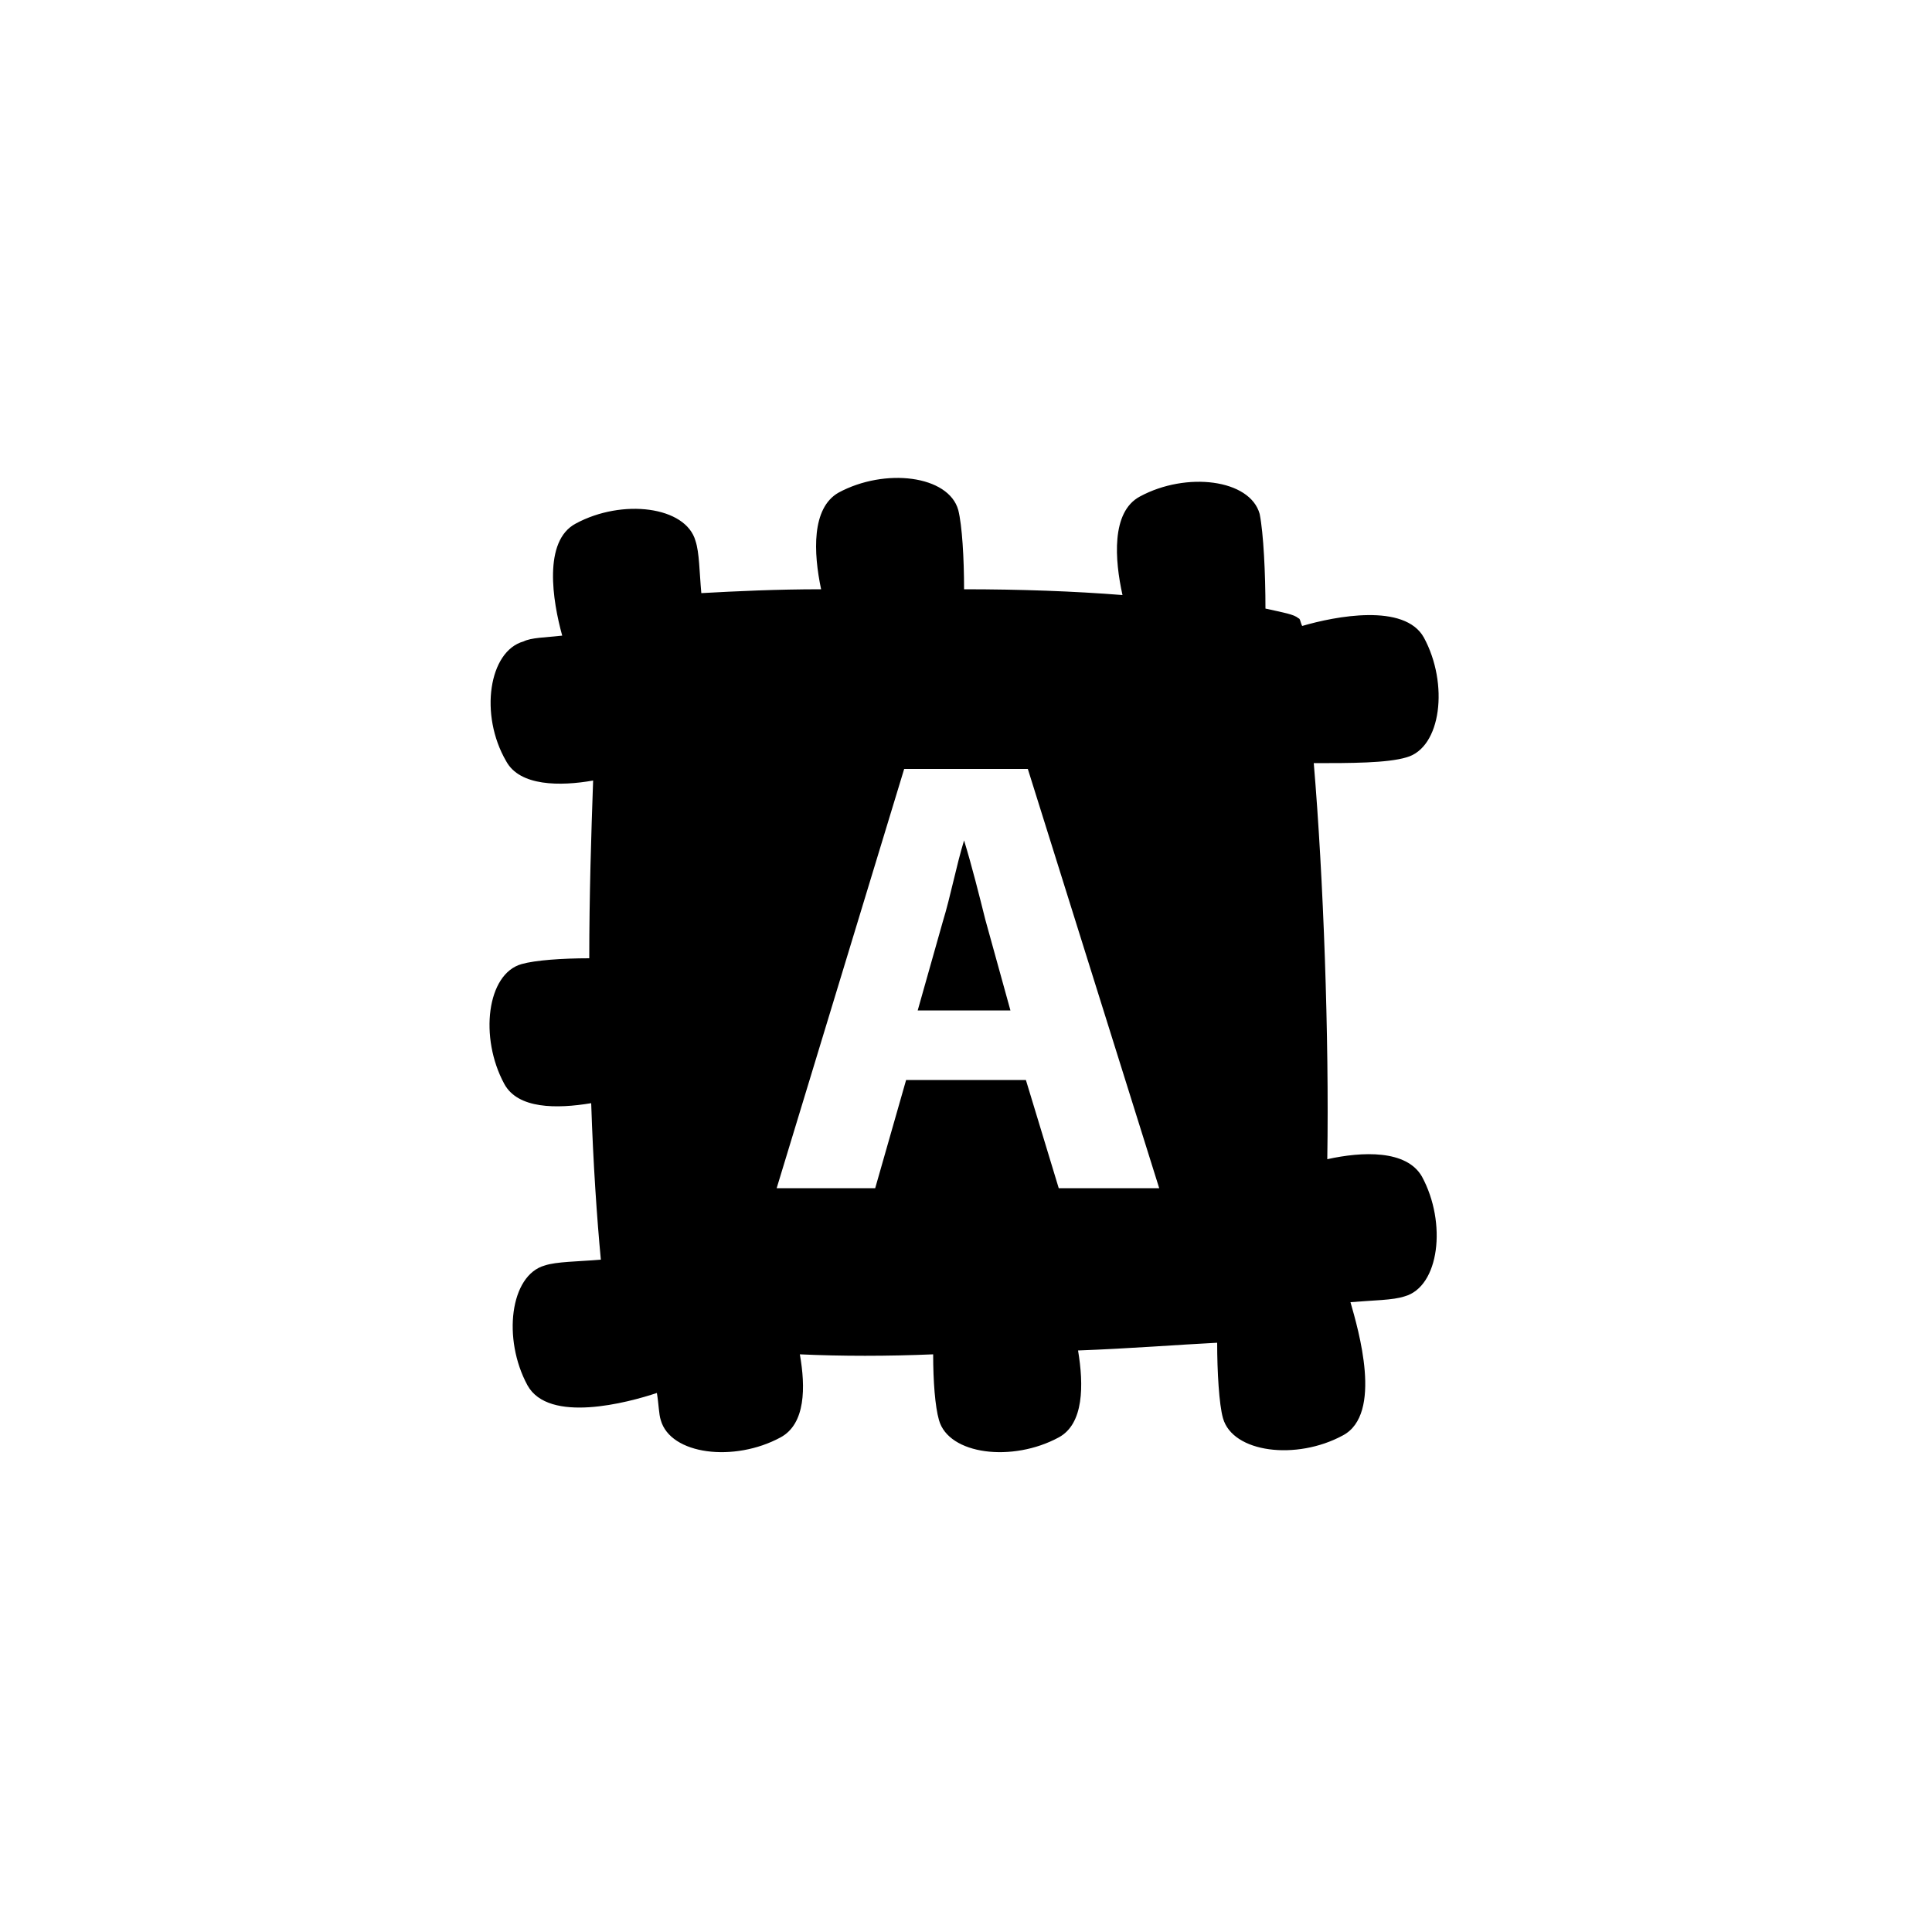 <?xml version="1.0" encoding="utf-8"?>
<!-- Generator: Adobe Illustrator 20.0.0, SVG Export Plug-In . SVG Version: 6.00 Build 0)  -->
<svg version="1.1" id="Layer_1" xmlns="http://www.w3.org/2000/svg" xmlns:xlink="http://www.w3.org/1999/xlink" x="0px" y="0px"
	 viewBox="0 0 100 100" style="enable-background:new 0 0 100 100;" xml:space="preserve">
<g>
	<path d="M49.9,43.5L49.9,43.5c-0.4,1.3-0.7,2.9-1.1,4.2l-1.3,4.6h4.8L51,47.6C50.7,46.4,50.3,44.8,49.9,43.5z"/>
	<path d="M72.8,39.2c1.8-0.5,2.2-3.8,0.9-6.2c-1-1.8-4.6-1.1-6.3-0.6c-0.1-0.2-0.1-0.4-0.2-0.4c-0.2-0.2-0.8-0.3-1.7-0.5
		c0-1.8-0.1-3.9-0.3-4.9c-0.5-1.8-3.8-2.2-6.2-0.9c-1.5,0.8-1.3,3.3-0.9,5.1c-2.5-0.2-5.3-0.3-8.2-0.3c0-1.6-0.1-3.3-0.3-4.1
		c-0.5-1.8-3.8-2.2-6.2-0.9c-1.4,0.8-1.3,3.1-0.9,5c-2.3,0-4.4,0.1-6.2,0.2c-0.1-1.1-0.1-2.1-0.3-2.7c-0.5-1.8-3.8-2.2-6.2-0.9
		c-1.7,0.9-1.2,4-0.7,5.8c-0.9,0.1-1.6,0.1-2,0.3c-1.8,0.5-2.3,3.8-0.9,6.2c0.7,1.3,2.8,1.3,4.5,1c-0.1,2.8-0.2,6-0.2,9.2
		c-1.4,0-2.8,0.1-3.5,0.3c-1.8,0.5-2.2,3.8-0.9,6.2c0.7,1.3,2.7,1.3,4.5,1c0.1,3.1,0.3,6,0.5,8.1c-1.2,0.1-2.3,0.1-2.9,0.3
		c-1.8,0.5-2.2,3.8-0.9,6.2c1.1,2,5.2,0.9,6.7,0.4c0.1,0.6,0.1,1.1,0.2,1.4c0.5,1.8,3.8,2.2,6.2,0.9c1.3-0.7,1.3-2.6,1-4.3
		c2.2,0.1,4.5,0.1,6.9,0c0,1.4,0.1,2.7,0.3,3.4c0.5,1.8,3.8,2.2,6.2,0.9c1.3-0.7,1.3-2.7,1-4.5c2.7-0.1,5.2-0.3,7.2-0.4
		c0,1.5,0.1,3.2,0.3,3.9c0.5,1.8,3.8,2.2,6.2,0.9c2.1-1.1,0.8-5.5,0.4-6.9c1.2-0.1,2.2-0.1,2.8-0.3c1.8-0.5,2.2-3.8,0.9-6.2
		c-0.8-1.4-3.1-1.3-4.9-0.9c0.1-6.3-0.2-14.6-0.7-20.5C69.9,39.5,71.8,39.5,72.8,39.2z M54.8,61.5l-1.7-5.6h-6.2l-1.6,5.6h-5.1
		l6.6-21.7h6.4L60,61.5H54.8z"/>
</g>
</svg>
